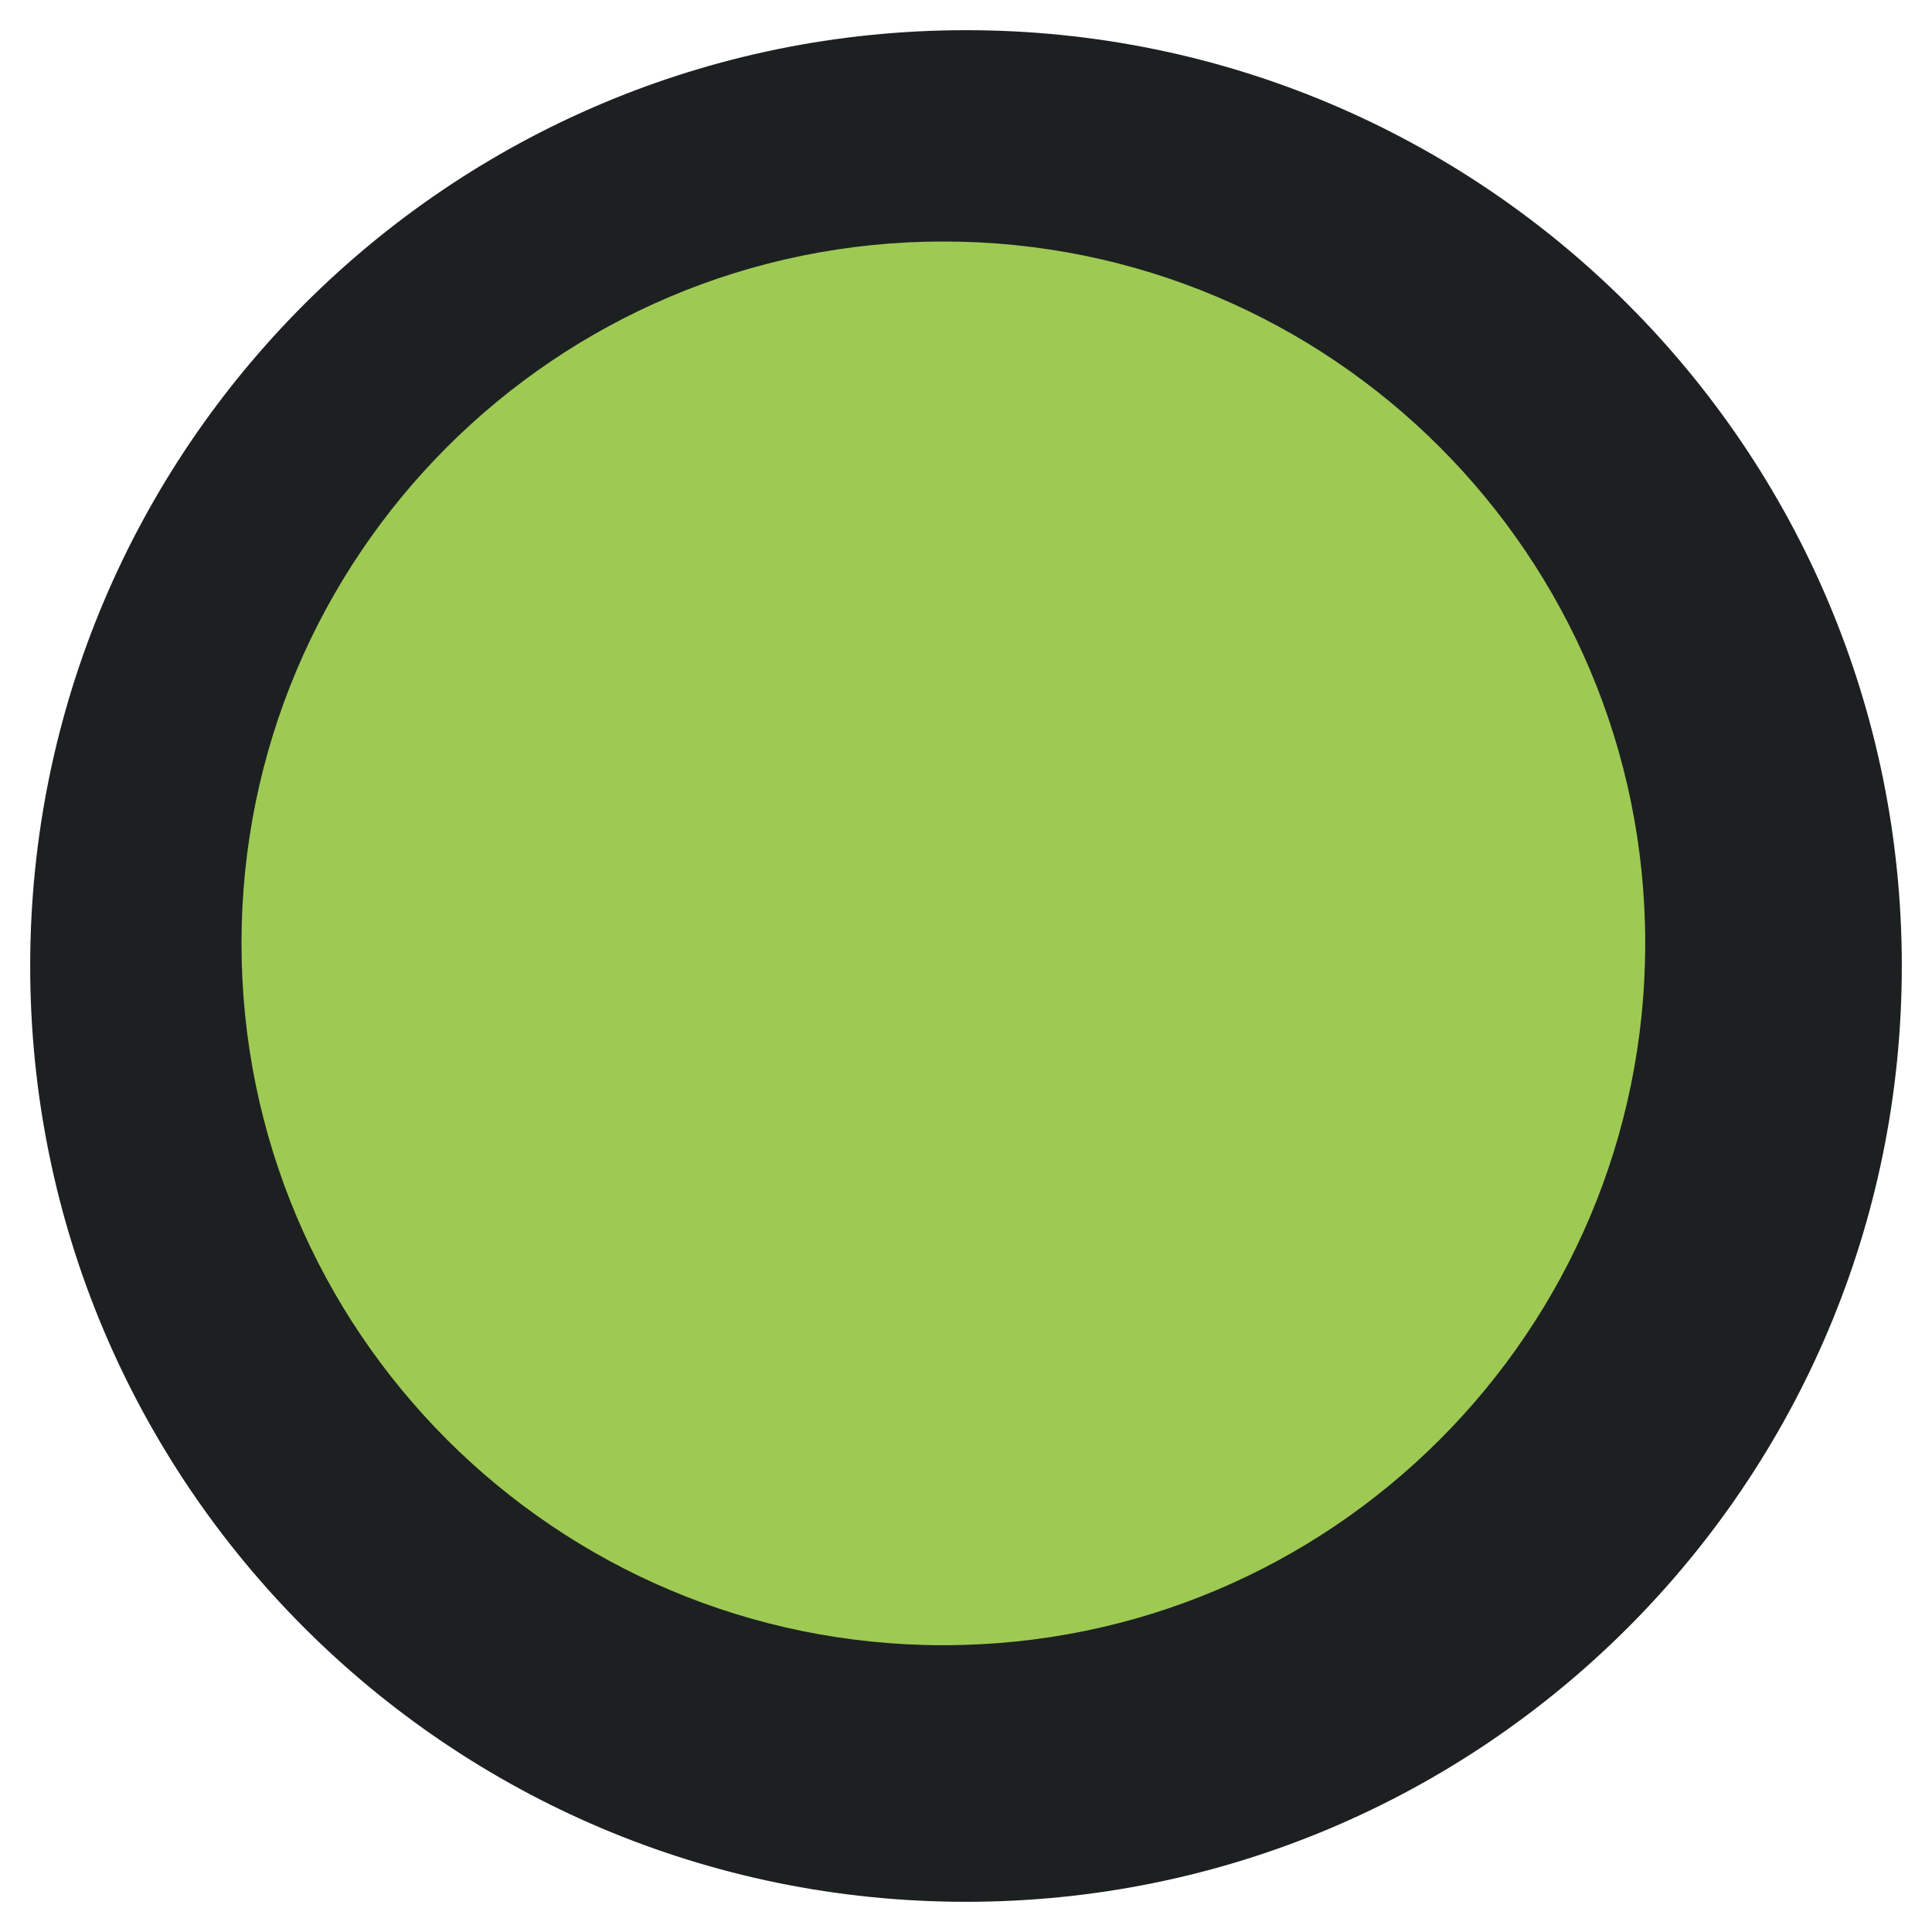 <?xml version="1.0" encoding="UTF-8" standalone="no"?>
<svg
   xmlns:dc="http://purl.org/dc/elements/1.1/"
   xmlns:cc="http://creativecommons.org/ns#"
   xmlns:rdf="http://www.w3.org/1999/02/22-rdf-syntax-ns#"
   xmlns:svg="http://www.w3.org/2000/svg"
   xmlns="http://www.w3.org/2000/svg"
   xmlns:sodipodi="http://sodipodi.sourceforge.net/DTD/sodipodi-0.dtd"
   xmlns:inkscape="http://www.inkscape.org/namespaces/inkscape"
   inkscape:version="1.0 (4035a4fb49, 2020-05-01)"
   sodipodi:docname="24_green.svg"
   id="svg5"
   version="1.1"
   viewBox="0 0 32 32"
   height="32px"
   width="32px">
  <defs
     id="defs9" />
  <sodipodi:namedview
     inkscape:current-layer="svg5"
     inkscape:window-maximized="1"
     inkscape:window-y="59"
     inkscape:window-x="25"
     inkscape:cy="17.342847"
     inkscape:cx="18.463867"
     inkscape:zoom="12.315921"
     showgrid="false"
     id="namedview7"
     inkscape:window-height="966"
     inkscape:window-width="1870"
     inkscape:pageshadow="2"
     inkscape:pageopacity="0"
     guidetolerance="10"
     gridtolerance="10"
     objecttolerance="10"
     borderopacity="1"
     bordercolor="#666666"
     pagecolor="#ffffff" />
  <g
     id="surface1">
    <path
       id="path2"
       d="M 16 0.5 C 7.438 0.5 0.5 7.438 0.5 16 C 0.5 24.562 7.438 31.5 16 31.5 C 24.562 31.5 31.5 24.562 31.5 16 C 31.5 7.438 24.562 0.5 16 0.5 Z M 16 0.5 "
       style=" stroke:none;fill-rule:nonzero;fill:#1d2021;fill-opacity:1;" />
  </g>
  <path
     id="path120"
     d="M 15.625,4 C 9.203,4 4,9.203 4,15.625 4,22.047 9.203,27.25 15.625,27.25 22.047,27.25 27.25,22.047 27.25,15.625 27.25,9.203 22.047,4 15.625,4 Z m 0,0"
     style="fill:#9eca54;fill-opacity:1;fill-rule:nonzero;stroke:none" />
</svg>
